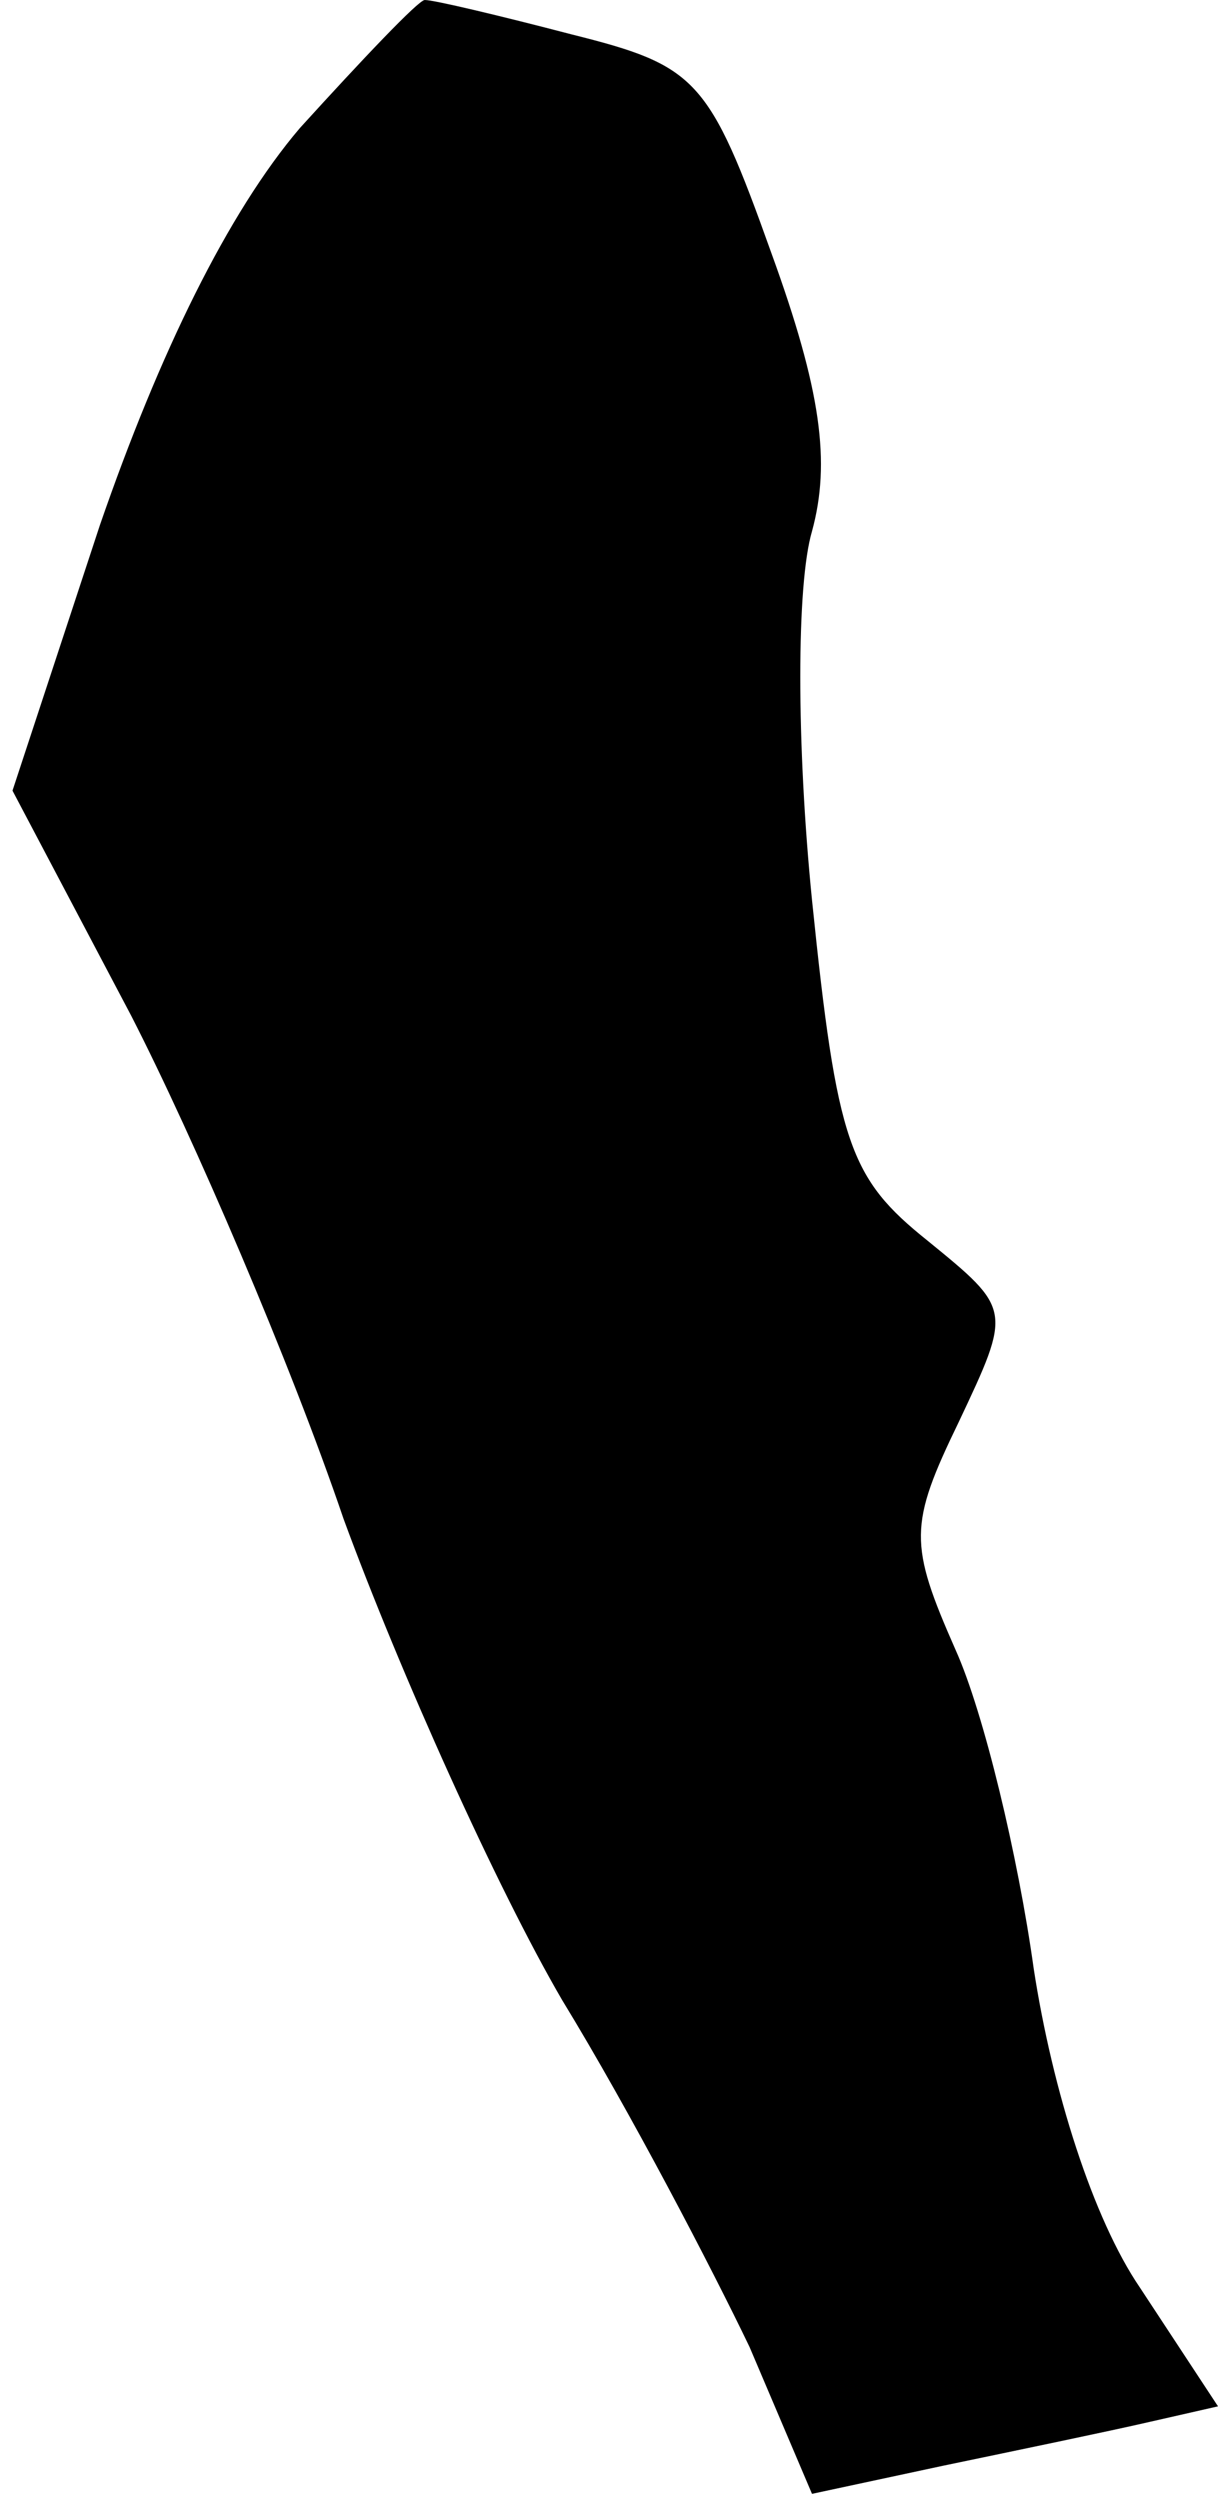 <?xml version="1.0" standalone="no"?>
<!DOCTYPE svg PUBLIC "-//W3C//DTD SVG 20010904//EN"
 "http://www.w3.org/TR/2001/REC-SVG-20010904/DTD/svg10.dtd">
<svg version="1.0" xmlns="http://www.w3.org/2000/svg"
 width="39pt" height="80pt" viewBox="0 0 39 80"
 preserveAspectRatio="xMidYMid meet">
<g transform="translate(0,80) scale(0.1,-0.1)"
fill="#000000" stroke="none">
<path fill="#000000" stroke="none" d="M96 759 c-23 -27 -45 -72 -64 -127
l-28 -85 38 -72 c20 -39 51 -111 68 -161 18 -49 49 -118 70 -154 22 -36 48
-86 60 -111 l20 -47 42 9 c24 5 53 11 66 14 l22 5 -25 38 c-15 22 -28 63 -34
102 -5 36 -16 82 -25 102 -15 34 -15 40 1 73 17 36 17 36 -10 58 -25 20 -29
31 -37 109 -5 50 -5 101 0 118 6 22 3 45 -13 89 -20 56 -24 60 -64 70 -23 6
-44 11 -47 11 -2 0 -20 -19 -40 -41z"/>
</g>
</svg>
